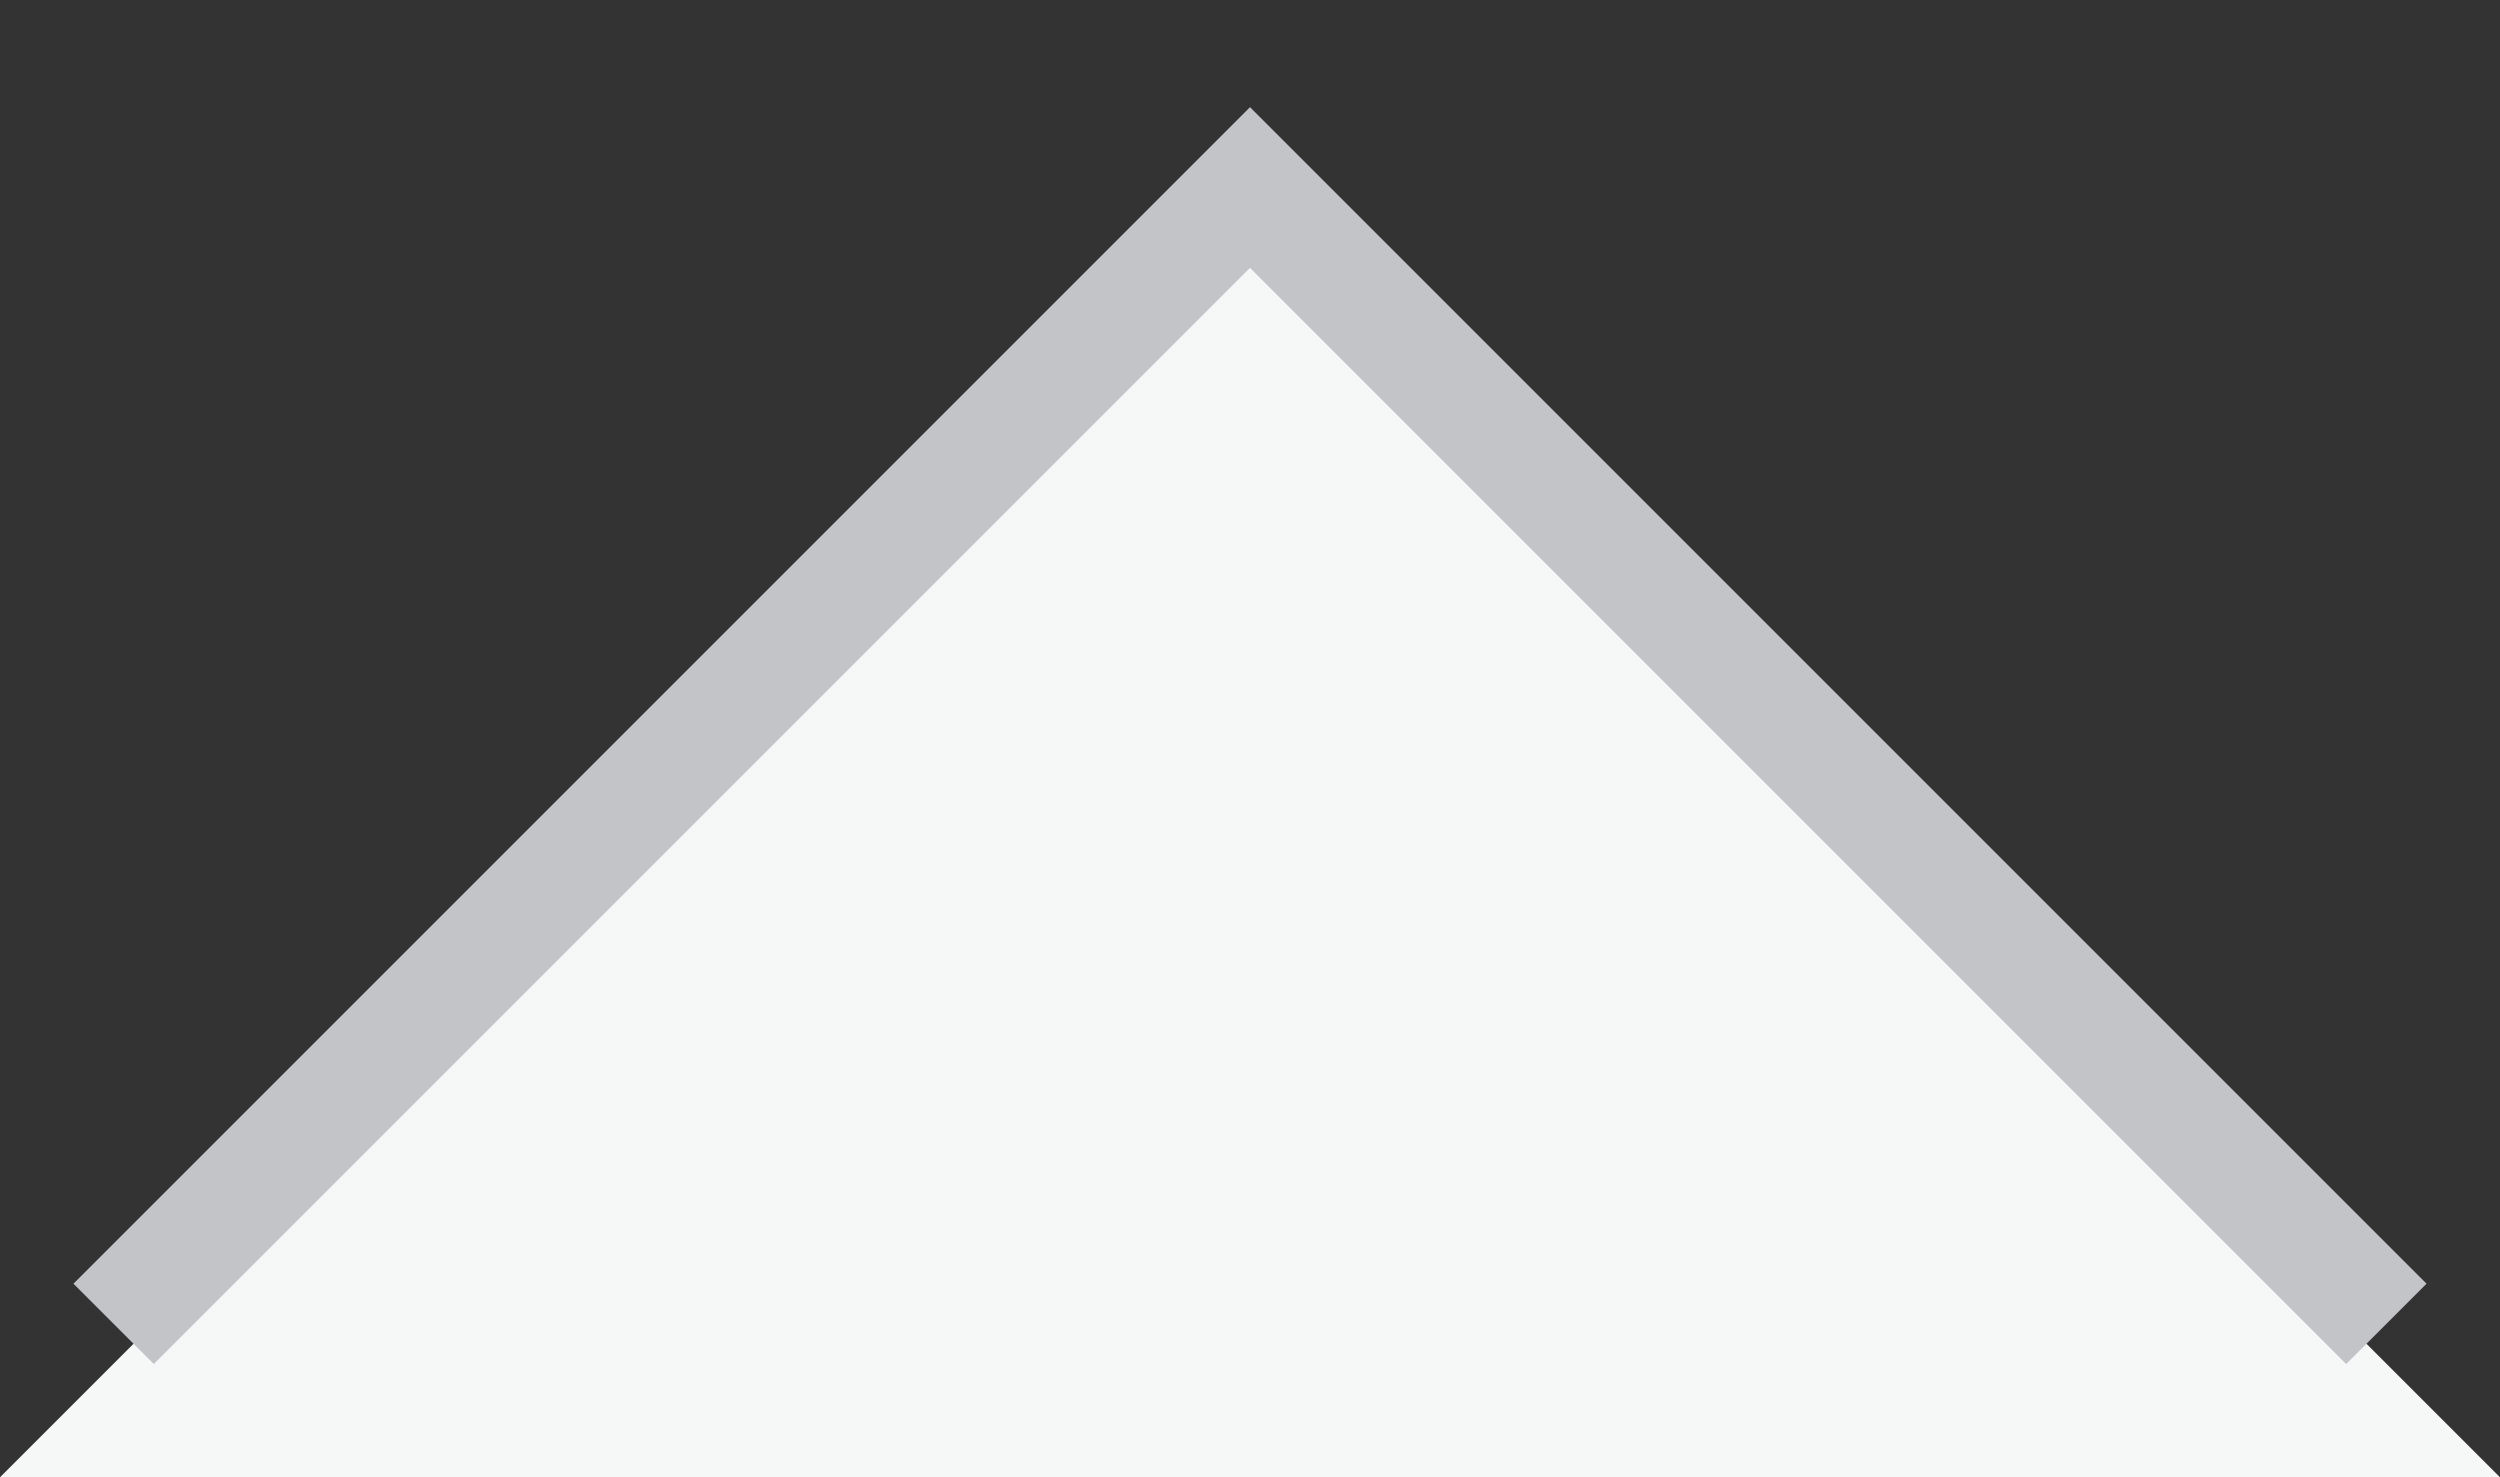 <svg width="22" height="13" viewBox="0 0 22 13" fill="none" xmlns="http://www.w3.org/2000/svg">
<rect x="0" y="0" width="22" height="13" fill="#333333" stroke="none"/>
<path d="M11 2L22 13H0L11 2Z" fill="#F6F7F7"/>
<path d="M21 11.65L11 1.65L1 11.65" stroke="#C3C4C7"/>
</svg>
